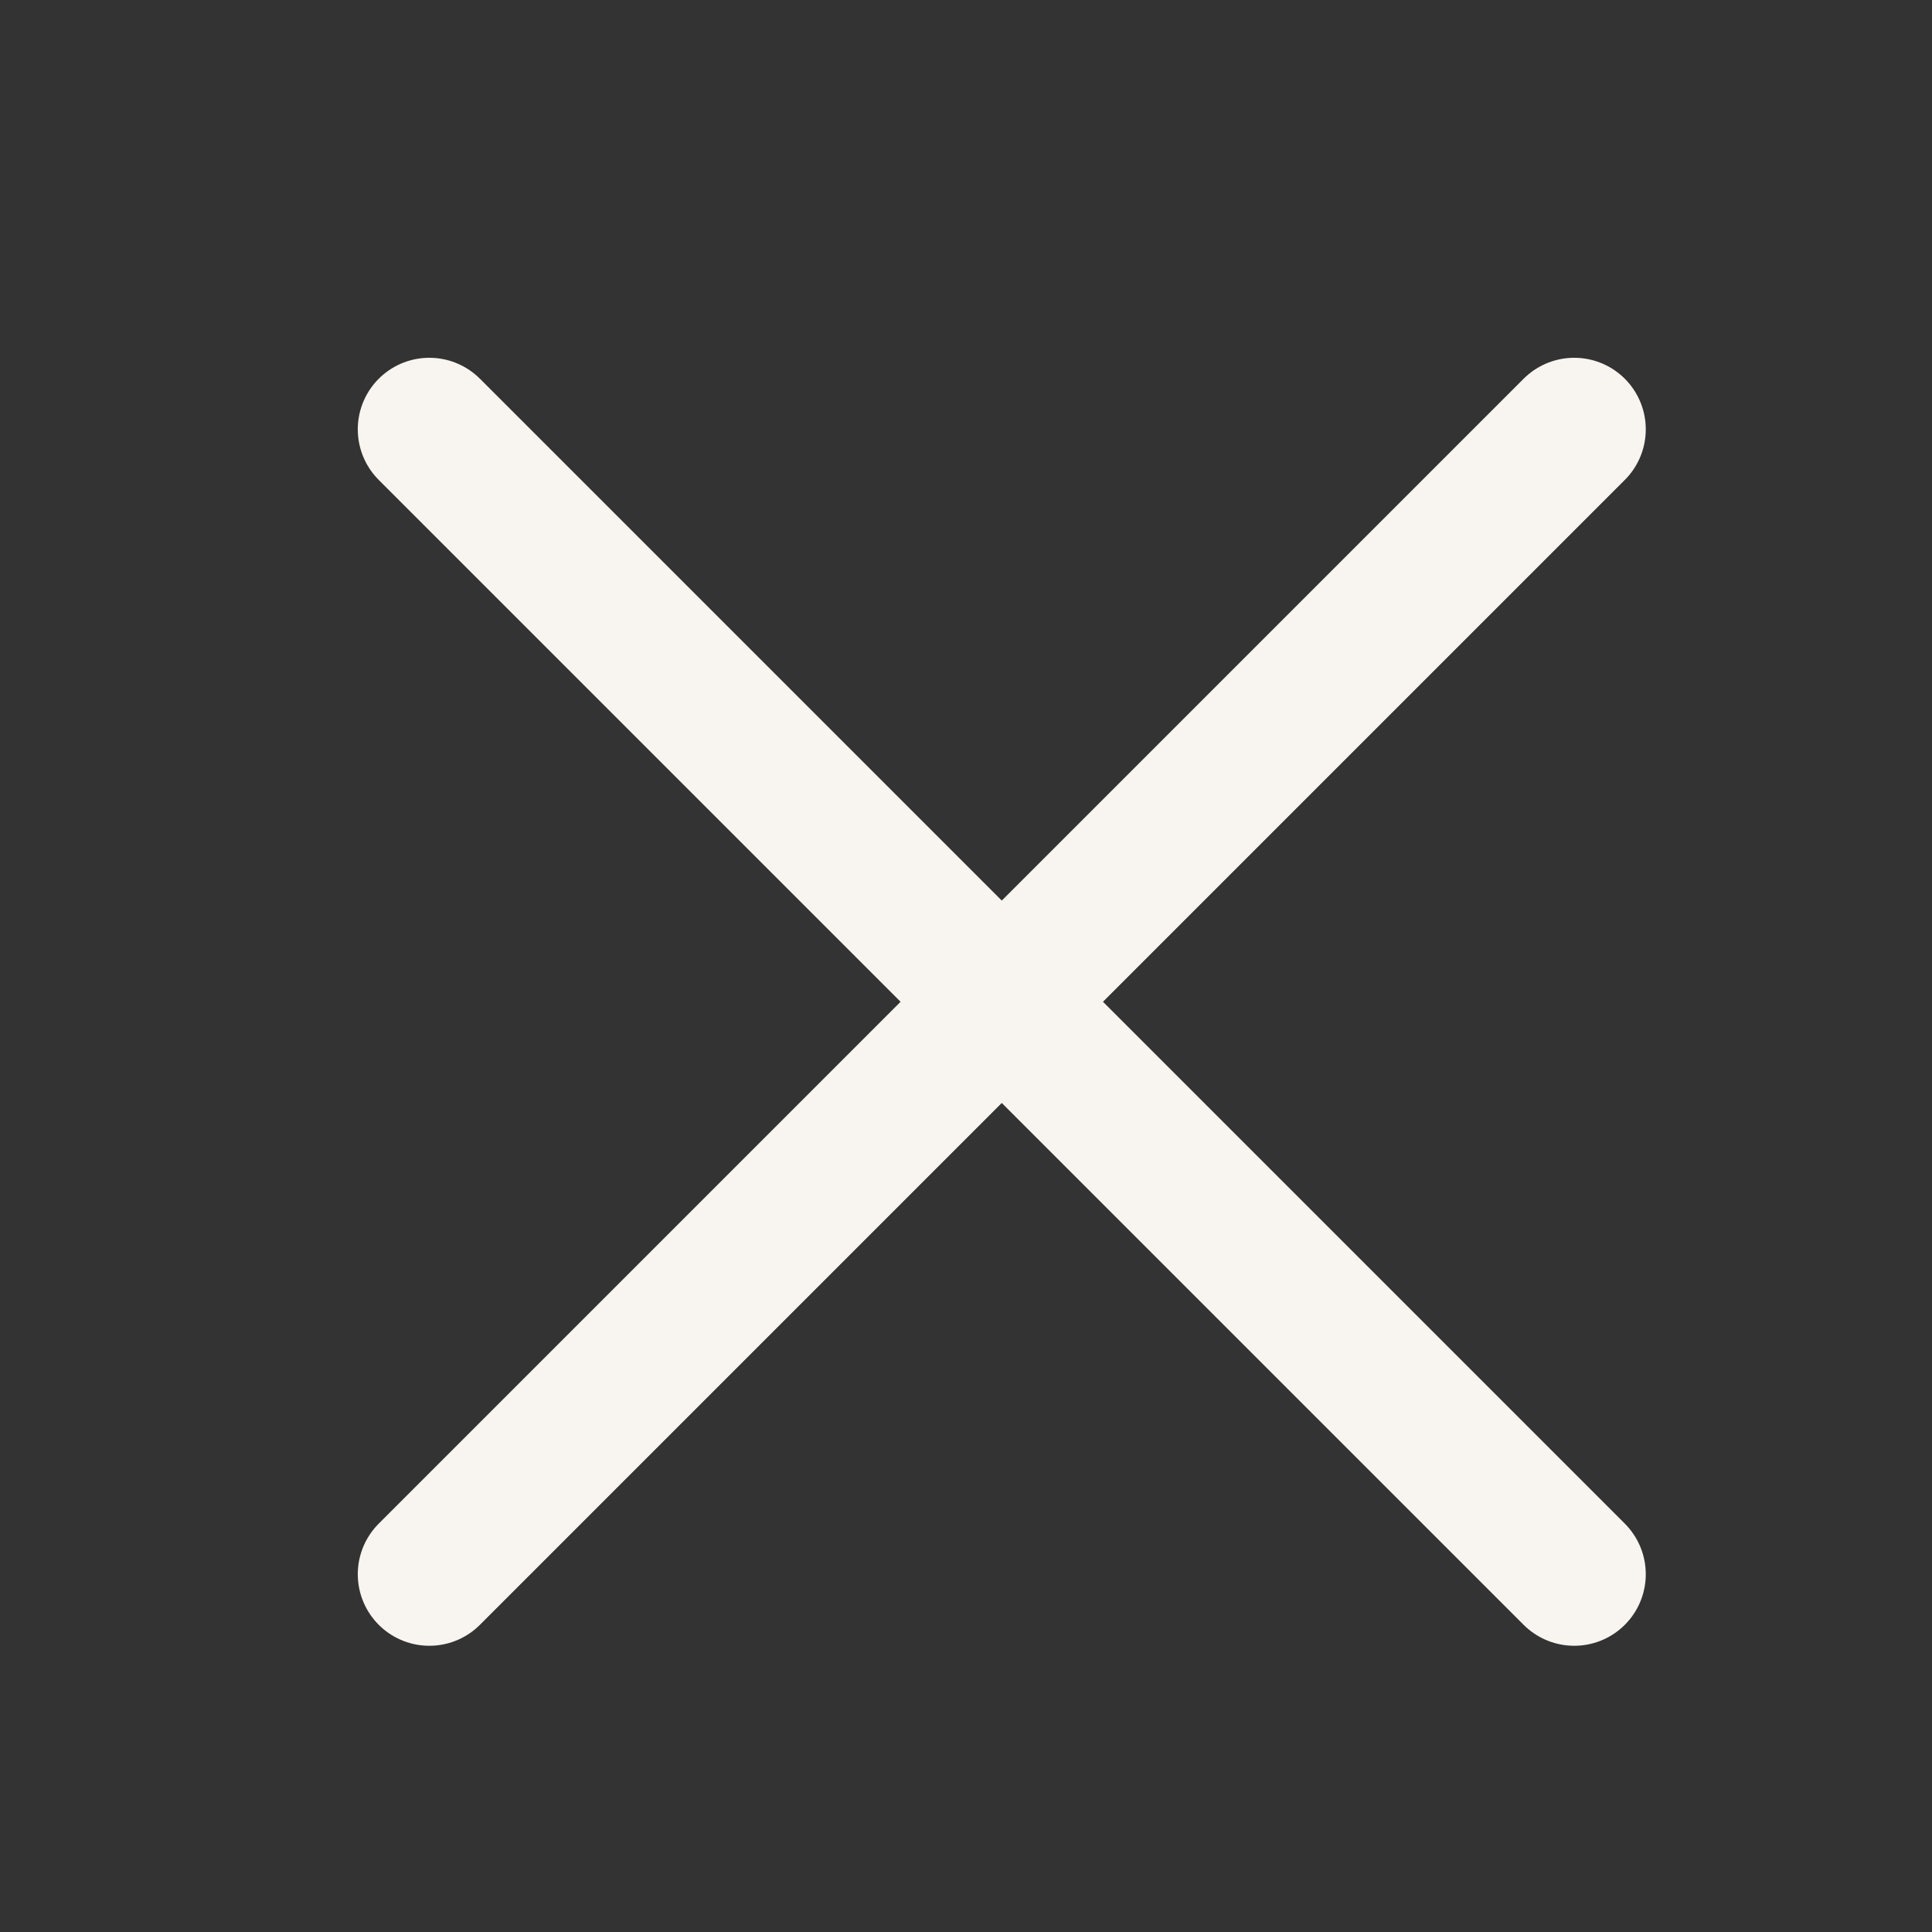 <svg width="27" height="27" viewBox="0 0 27 27" fill="none" xmlns="http://www.w3.org/2000/svg">
<rect x="0" y="0" width="27" height="27" fill="#333333" stroke="none"/>
<path d="M22 6L6 22" stroke="#F8F4EF" stroke-width="2" stroke-linecap="round" stroke-linejoin="round"/>
<path d="M6 6L22 22" stroke="#F8F4EF" stroke-width="2" stroke-linecap="round" stroke-linejoin="round"/>
</svg>
